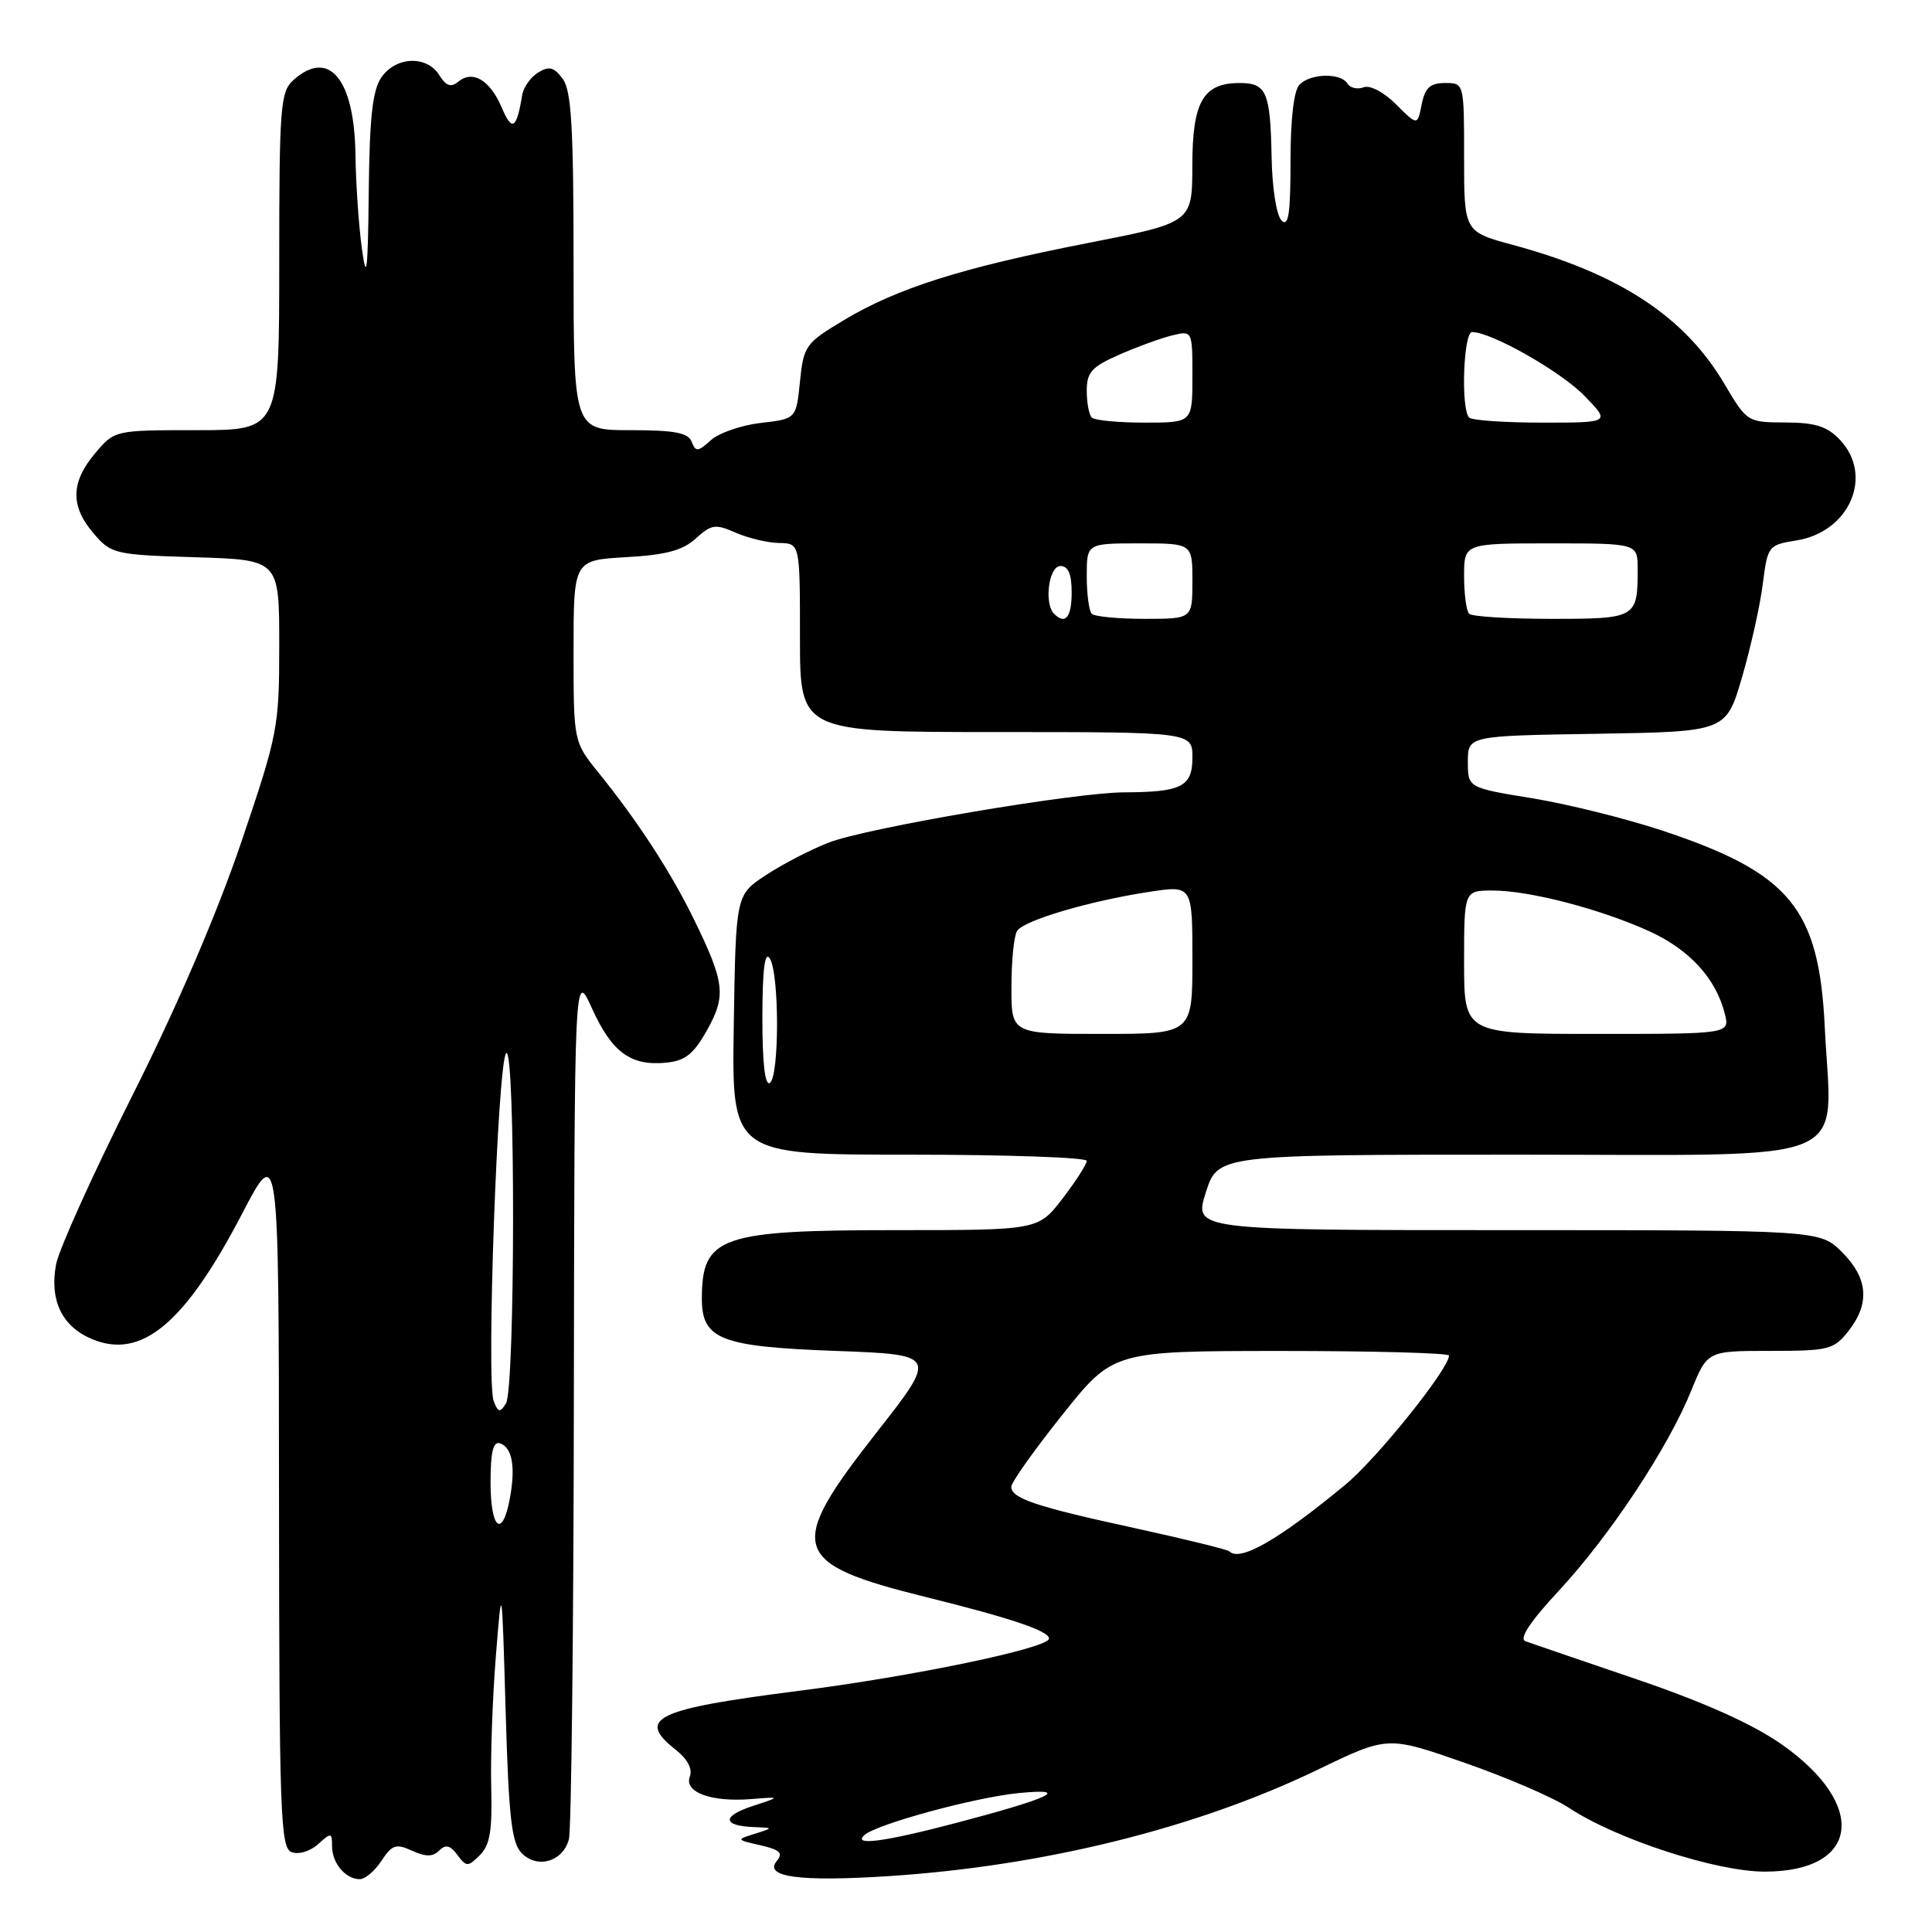 <?xml version="1.0" encoding="UTF-8" standalone="no"?>
<!DOCTYPE svg PUBLIC "-//W3C//DTD SVG 1.1//EN" "http://www.w3.org/Graphics/SVG/1.1/DTD/svg11.dtd" >
<svg xmlns="http://www.w3.org/2000/svg" xmlns:xlink="http://www.w3.org/1999/xlink" version="1.1" viewBox="0 0 256 256">
 <g >
 <path fill="currentColor"
d=" M 50.55 246.56 C 51.95 244.43 52.47 244.26 54.60 245.23 C 56.42 246.06 57.35 246.05 58.19 245.21 C 59.04 244.36 59.65 244.50 60.60 245.78 C 61.80 247.39 61.99 247.39 63.58 245.82 C 64.92 244.50 65.24 242.58 65.09 236.82 C 64.98 232.79 65.26 225.00 65.70 219.50 C 66.50 209.50 66.50 209.50 67.00 226.72 C 67.41 240.87 67.79 244.22 69.14 245.57 C 71.24 247.67 74.59 246.67 75.38 243.72 C 75.71 242.50 76.00 216.07 76.04 185.00 C 76.12 128.50 76.12 128.50 78.46 133.66 C 81.09 139.45 83.59 141.27 88.27 140.81 C 90.79 140.56 91.91 139.68 93.68 136.51 C 96.25 131.93 96.04 130.18 91.92 121.76 C 88.86 115.51 84.49 108.79 79.32 102.40 C 76.00 98.29 76.00 98.29 76.00 86.26 C 76.00 74.23 76.00 74.23 82.95 73.83 C 88.23 73.53 90.46 72.94 92.20 71.35 C 94.27 69.47 94.80 69.40 97.50 70.59 C 99.15 71.31 101.74 71.93 103.25 71.95 C 106.00 72.00 106.00 72.00 106.00 84.50 C 106.00 97.00 106.00 97.00 132.00 97.00 C 158.00 97.00 158.00 97.00 158.00 100.38 C 158.00 104.24 156.57 104.96 148.97 104.99 C 142.38 105.01 114.83 109.69 109.80 111.65 C 107.43 112.57 103.70 114.50 101.50 115.95 C 97.50 118.57 97.50 118.57 97.23 135.79 C 96.95 153.00 96.95 153.00 120.48 153.00 C 133.41 153.00 144.00 153.37 144.00 153.82 C 144.00 154.27 142.55 156.52 140.79 158.82 C 137.57 163.00 137.57 163.00 118.74 163.00 C 95.41 163.00 93.00 163.85 93.00 172.09 C 93.00 177.47 95.49 178.44 110.65 179.00 C 124.24 179.50 124.24 179.50 116.12 189.85 C 104.11 205.16 104.73 207.17 122.74 211.63 C 134.03 214.43 139.00 216.11 139.00 217.12 C 139.00 218.37 121.04 222.12 105.74 224.06 C 86.86 226.46 84.27 227.70 89.51 231.83 C 91.09 233.07 91.79 234.38 91.41 235.39 C 90.61 237.47 94.22 238.81 99.50 238.39 C 103.50 238.07 103.50 238.07 99.70 239.32 C 95.62 240.66 95.72 241.94 99.92 242.10 C 102.50 242.20 102.50 242.20 100.00 242.99 C 97.53 243.76 97.54 243.78 100.77 244.51 C 103.34 245.10 103.80 245.54 102.93 246.59 C 101.16 248.71 105.93 249.36 117.70 248.60 C 138.29 247.27 158.57 242.24 174.68 234.46 C 183.87 230.02 183.87 230.02 194.02 233.56 C 199.61 235.50 205.85 238.19 207.88 239.54 C 214.14 243.68 227.39 248.00 233.84 248.00 C 246.38 248.00 247.56 239.19 236.10 231.15 C 232.23 228.44 225.90 225.60 216.91 222.53 C 209.54 220.02 202.89 217.75 202.15 217.48 C 201.24 217.15 202.69 214.94 206.59 210.74 C 213.34 203.46 221.01 191.87 224.08 184.31 C 226.23 179.00 226.23 179.00 234.54 179.00 C 242.33 179.00 242.99 178.83 244.93 176.37 C 247.80 172.71 247.53 169.37 244.08 165.92 C 241.15 163.00 241.15 163.00 199.67 163.00 C 158.18 163.00 158.18 163.00 159.78 158.00 C 161.38 153.00 161.38 153.00 201.15 153.00 C 246.76 153.00 242.69 154.70 241.79 136.08 C 241.03 120.33 237.18 115.68 220.24 110.05 C 215.43 108.46 207.68 106.53 203.00 105.77 C 194.50 104.38 194.50 104.38 194.50 100.94 C 194.50 97.50 194.50 97.50 211.61 97.23 C 228.72 96.95 228.72 96.95 230.83 89.73 C 231.99 85.75 233.23 80.19 233.58 77.36 C 234.22 72.33 234.31 72.21 238.04 71.61 C 245.06 70.49 248.29 63.07 243.83 58.31 C 242.11 56.49 240.57 56.00 236.58 55.98 C 231.54 55.96 231.48 55.92 228.50 50.88 C 223.23 41.95 214.60 36.28 200.46 32.45 C 194.00 30.70 194.00 30.70 194.00 20.85 C 194.00 11.00 194.00 11.00 191.48 11.00 C 189.50 11.00 188.83 11.62 188.38 13.83 C 187.82 16.66 187.82 16.66 184.99 13.83 C 183.36 12.20 181.53 11.24 180.68 11.57 C 179.87 11.88 178.91 11.66 178.54 11.07 C 177.65 9.63 173.69 9.71 172.20 11.20 C 171.44 11.96 171.00 15.73 171.00 21.40 C 171.00 28.37 170.73 30.13 169.81 29.21 C 169.13 28.53 168.56 24.86 168.49 20.70 C 168.33 12.20 167.81 11.00 164.27 11.00 C 159.42 11.00 158.00 13.47 157.99 21.90 C 157.98 29.50 157.98 29.50 144.16 32.20 C 127.52 35.45 118.91 38.17 111.82 42.42 C 106.73 45.47 106.48 45.82 106.00 50.56 C 105.50 55.50 105.50 55.50 100.81 56.04 C 98.23 56.34 95.25 57.37 94.19 58.33 C 92.48 59.88 92.18 59.90 91.65 58.54 C 91.19 57.34 89.40 57.00 83.53 57.00 C 76.00 57.00 76.00 57.00 76.00 34.69 C 76.00 16.83 75.71 12.00 74.56 10.44 C 73.41 8.89 72.76 8.72 71.31 9.61 C 70.31 10.22 69.36 11.57 69.19 12.61 C 68.45 17.13 67.85 17.49 66.47 14.23 C 64.92 10.59 62.62 9.24 60.70 10.84 C 59.75 11.62 59.10 11.39 58.20 9.95 C 56.56 7.32 52.49 7.47 50.56 10.22 C 49.36 11.93 48.97 15.47 48.86 25.47 C 48.75 35.99 48.57 37.44 47.96 33.00 C 47.54 29.98 47.15 24.34 47.10 20.47 C 46.96 10.41 43.56 6.37 38.83 10.65 C 37.16 12.16 37.00 14.28 37.00 34.65 C 37.00 57.00 37.00 57.00 26.09 57.00 C 15.18 57.00 15.18 57.00 12.59 60.08 C 9.36 63.92 9.31 67.08 12.41 70.69 C 14.74 73.41 15.19 73.51 25.91 73.84 C 37.00 74.18 37.00 74.18 37.00 85.45 C 37.00 96.37 36.84 97.22 31.96 111.62 C 28.77 121.02 23.46 133.39 17.51 145.22 C 12.34 155.51 7.80 165.56 7.43 167.54 C 6.54 172.28 8.21 175.77 12.18 177.43 C 18.73 180.19 24.49 175.39 32.06 160.86 C 36.94 151.50 36.94 151.50 36.97 198.14 C 37.00 240.49 37.15 244.84 38.64 245.42 C 39.57 245.77 41.10 245.31 42.14 244.37 C 43.89 242.79 44.00 242.80 44.00 244.65 C 44.00 246.88 45.79 249.00 47.68 249.00 C 48.38 249.00 49.67 247.90 50.55 246.56 Z  M 114.55 243.15 C 116.17 241.70 129.22 238.15 135.00 237.59 C 142.09 236.90 139.22 238.26 126.50 241.60 C 117.09 244.07 112.92 244.61 114.55 243.15 Z  M 162.89 205.56 C 162.65 205.32 157.06 203.95 150.48 202.51 C 137.22 199.63 134.00 198.55 134.00 197.00 C 134.00 196.42 137.04 192.14 140.75 187.49 C 147.50 179.02 147.50 179.02 169.75 179.01 C 181.99 179.01 192.00 179.28 192.00 179.62 C 192.00 181.37 182.46 193.26 178.29 196.71 C 169.43 204.04 164.31 206.98 162.89 205.56 Z  M 65.00 196.42 C 65.00 192.39 65.35 190.95 66.25 191.25 C 67.88 191.79 68.34 194.38 67.55 198.60 C 66.55 203.92 65.00 202.59 65.00 196.42 Z  M 65.41 185.63 C 64.42 183.04 65.94 140.70 67.07 139.55 C 68.31 138.29 68.28 184.01 67.04 185.97 C 66.25 187.22 66.00 187.17 65.41 185.63 Z  M 101.02 134.81 C 101.03 128.43 101.34 125.97 102.00 127.00 C 103.28 128.98 103.28 142.71 102.00 143.50 C 101.36 143.90 101.01 140.76 101.02 134.81 Z  M 134.02 130.75 C 134.02 127.31 134.36 123.98 134.77 123.35 C 135.65 121.96 144.37 119.38 152.25 118.18 C 158.00 117.30 158.00 117.30 158.00 127.15 C 158.00 137.00 158.00 137.00 146.00 137.00 C 134.00 137.00 134.00 137.00 134.02 130.75 Z  M 194.00 127.50 C 194.00 118.00 194.00 118.00 197.79 118.00 C 202.67 118.00 212.11 120.46 218.59 123.42 C 223.87 125.83 227.38 129.67 228.54 134.31 C 229.22 137.00 229.22 137.00 211.61 137.00 C 194.00 137.00 194.00 137.00 194.00 127.50 Z  M 139.67 81.33 C 138.32 79.98 138.97 75.00 140.50 75.00 C 141.55 75.00 142.00 76.06 142.00 78.50 C 142.00 81.81 141.16 82.83 139.67 81.33 Z  M 144.67 81.33 C 144.30 80.97 144.00 78.72 144.00 76.33 C 144.00 72.00 144.00 72.00 151.00 72.00 C 158.00 72.00 158.00 72.00 158.00 77.00 C 158.00 82.00 158.00 82.00 151.67 82.00 C 148.18 82.00 145.03 81.70 144.67 81.33 Z  M 194.67 81.33 C 194.30 80.97 194.00 78.72 194.00 76.33 C 194.00 72.00 194.00 72.00 205.50 72.00 C 217.00 72.00 217.00 72.00 217.00 75.42 C 217.00 81.90 216.82 82.00 205.56 82.00 C 199.94 82.00 195.03 81.70 194.67 81.33 Z  M 144.67 55.33 C 144.30 54.97 144.00 53.37 144.00 51.78 C 144.00 49.34 144.66 48.60 148.25 47.02 C 150.59 45.99 153.74 44.84 155.25 44.46 C 158.00 43.78 158.00 43.78 158.00 49.89 C 158.00 56.00 158.00 56.00 151.67 56.00 C 148.18 56.00 145.03 55.70 144.67 55.33 Z  M 194.67 55.33 C 193.55 54.22 193.91 44.00 195.06 44.00 C 197.62 44.00 206.83 49.23 209.96 52.46 C 213.39 56.00 213.39 56.00 204.36 56.00 C 199.40 56.00 195.03 55.70 194.67 55.33 Z "/>
</g>
</svg>